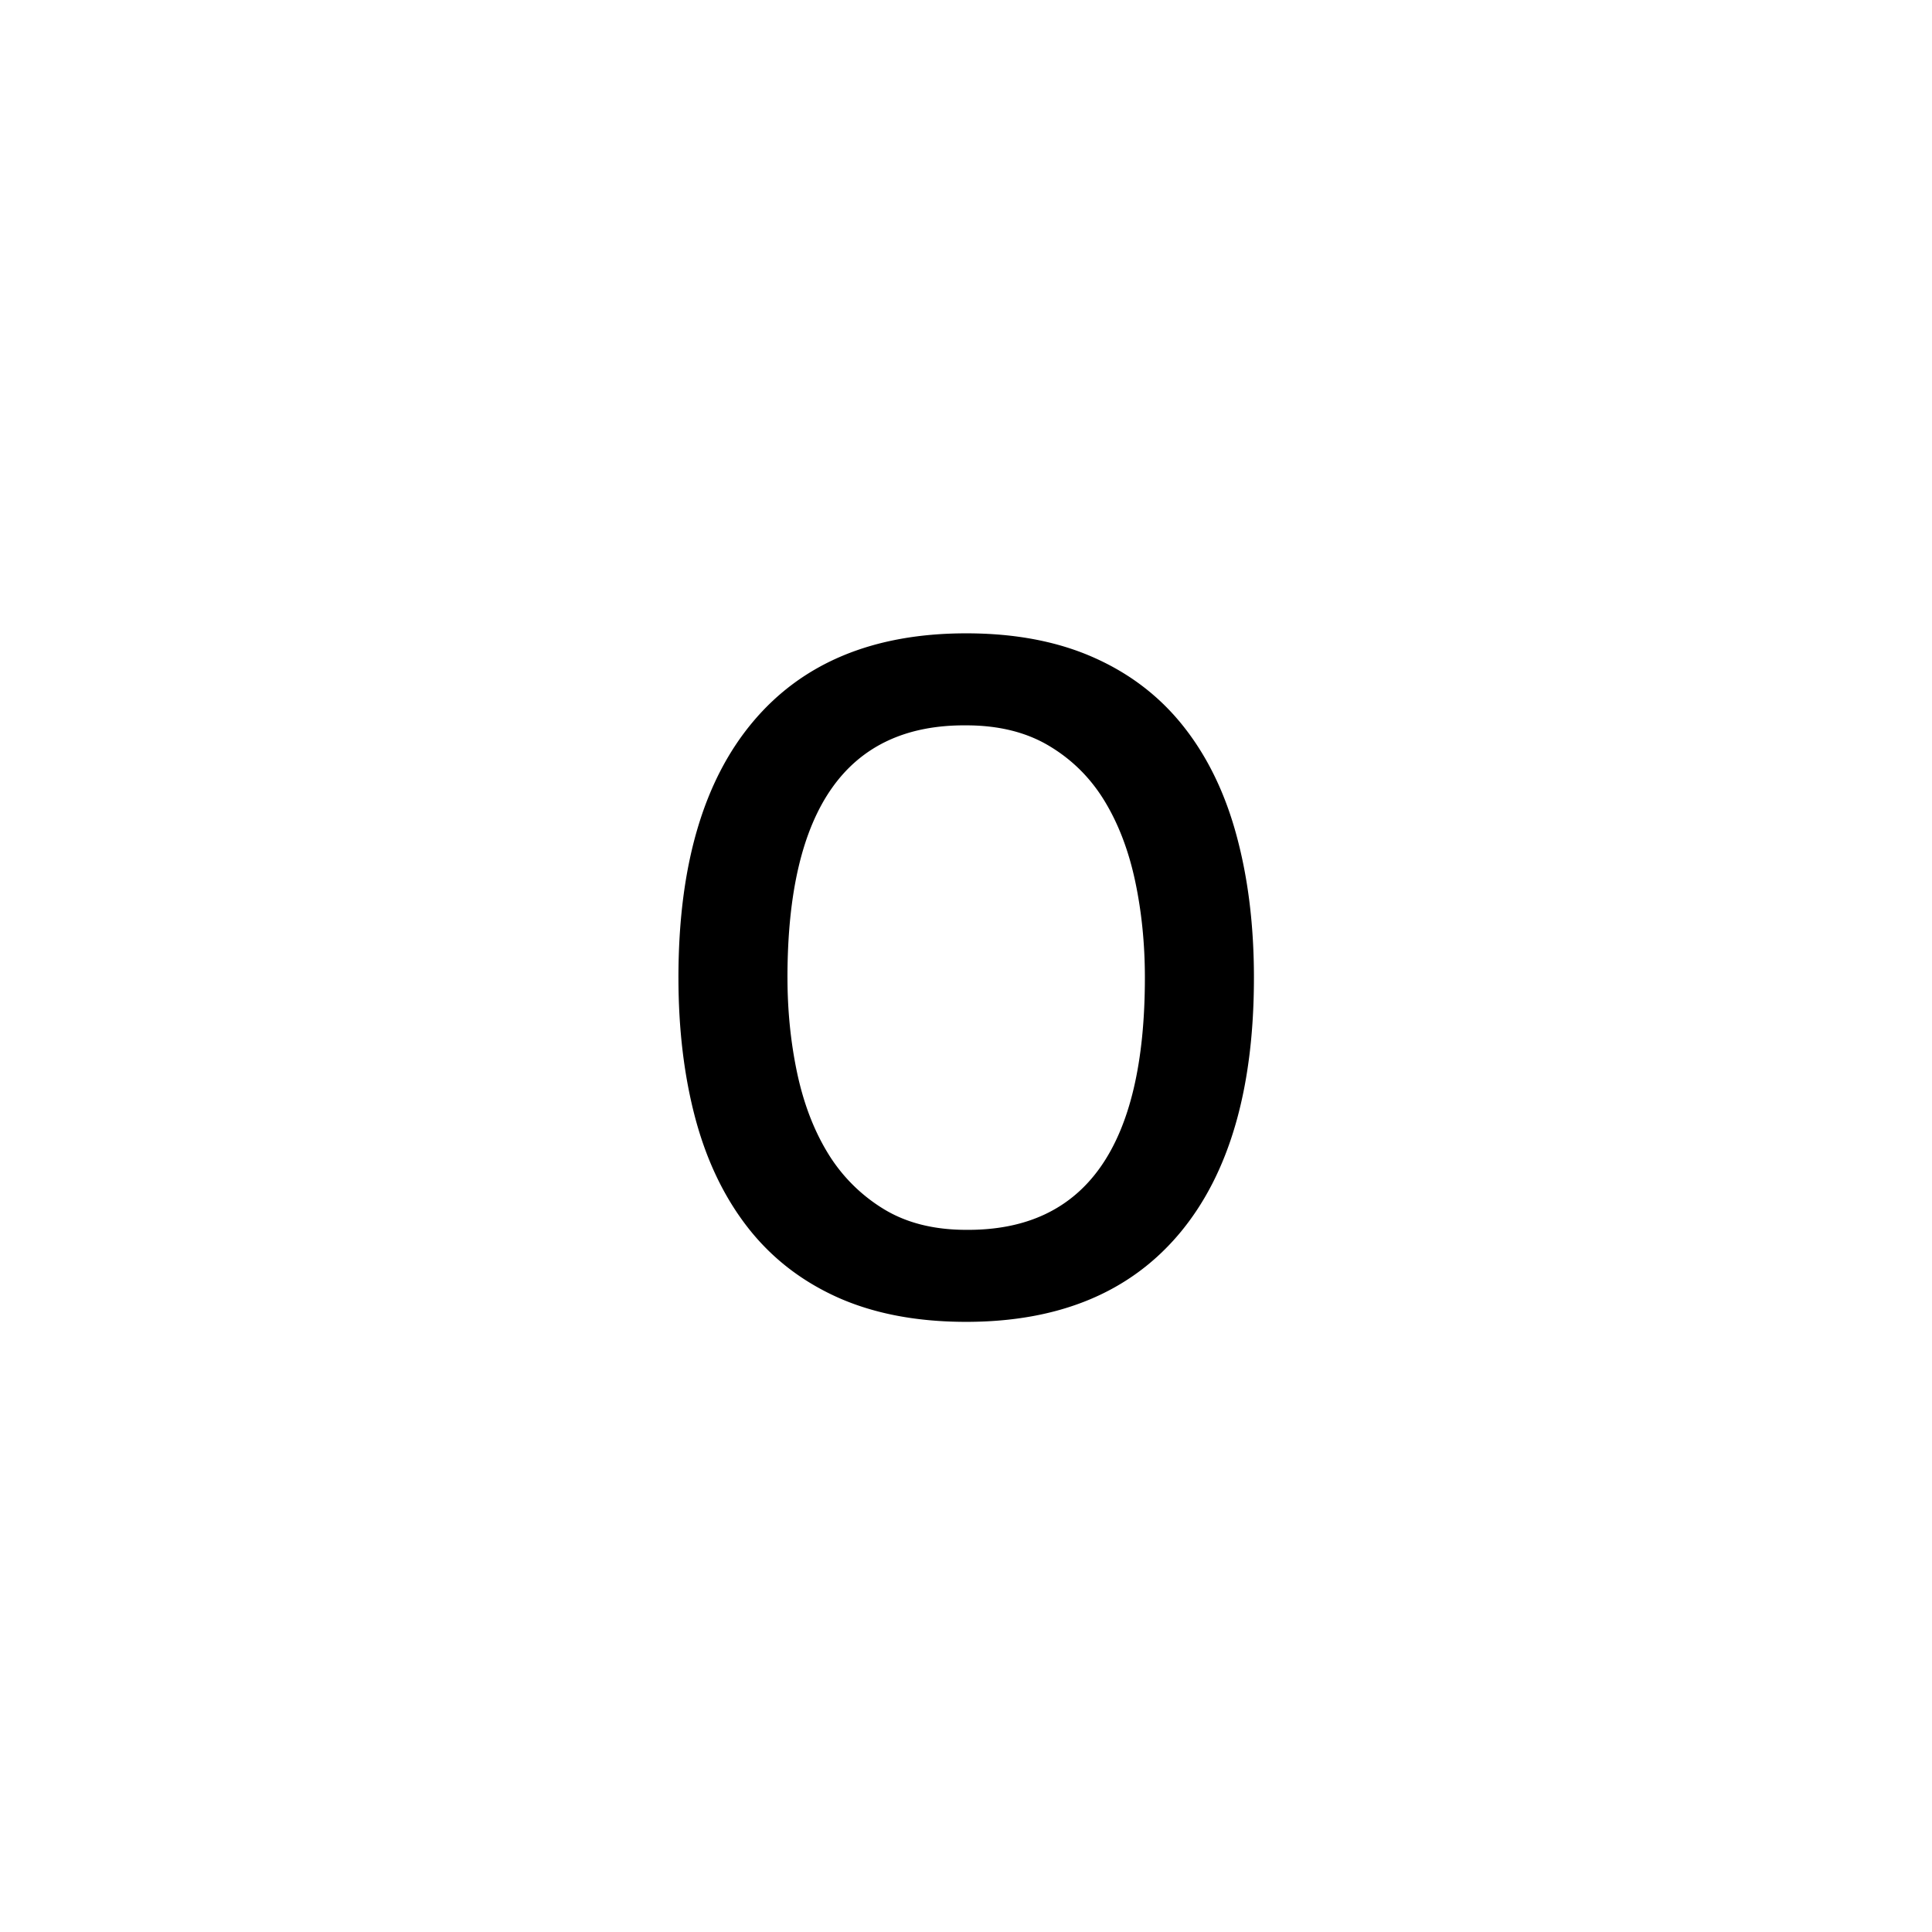 <?xml version="1.0" encoding="UTF-8"?><svg enable-background="new 0 0 250 250" height="250px" viewBox="0 0 250 250" width="250px" x="0px" xml:space="preserve" xmlns="http://www.w3.org/2000/svg" xmlns:xlink="http://www.w3.org/1999/xlink" y="0px"><defs><symbol id="6fccce47a" overflow="visible"><path d="M8.328-42.5c0-14.395 3.203-25.414 9.61-33.063 6.406-7.656 15.613-11.484 27.625-11.484 6.343 0 11.863 1.055 16.562 3.156 4.707 2.094 8.594 5.102 11.656 9.016 3.063 3.906 5.328 8.61 6.797 14.11 1.477 5.492 2.219 11.578 2.219 18.265 0 14.398-3.203 25.422-9.61 33.078C66.781-1.773 57.57 2.047 45.564 2.047c-6.344 0-11.872-1.047-16.579-3.14-4.699-2.102-8.578-5.11-11.64-9.016-3.063-3.914-5.336-8.618-6.813-14.11-1.469-5.5-2.203-11.593-2.203-18.281zm14.11 0c0 4.305.421 8.438 1.265 12.406.852 3.969 2.188 7.43 4 10.375a21.627 21.627 0 0 0 7.14 7.14c2.946 1.813 6.52 2.72 10.72 2.72 15.414.117 23.124-10.766 23.124-32.641 0-4.414-.43-8.61-1.28-12.578-.856-3.969-2.188-7.426-4-10.375-1.813-2.945-4.196-5.297-7.141-7.047-2.95-1.758-6.516-2.64-10.703-2.64-15.418-.114-23.126 10.765-23.126 32.64zm0 0"/></symbol></defs><use x="79.461" xlink:href="#6fccce47a" y="169"/></svg>
